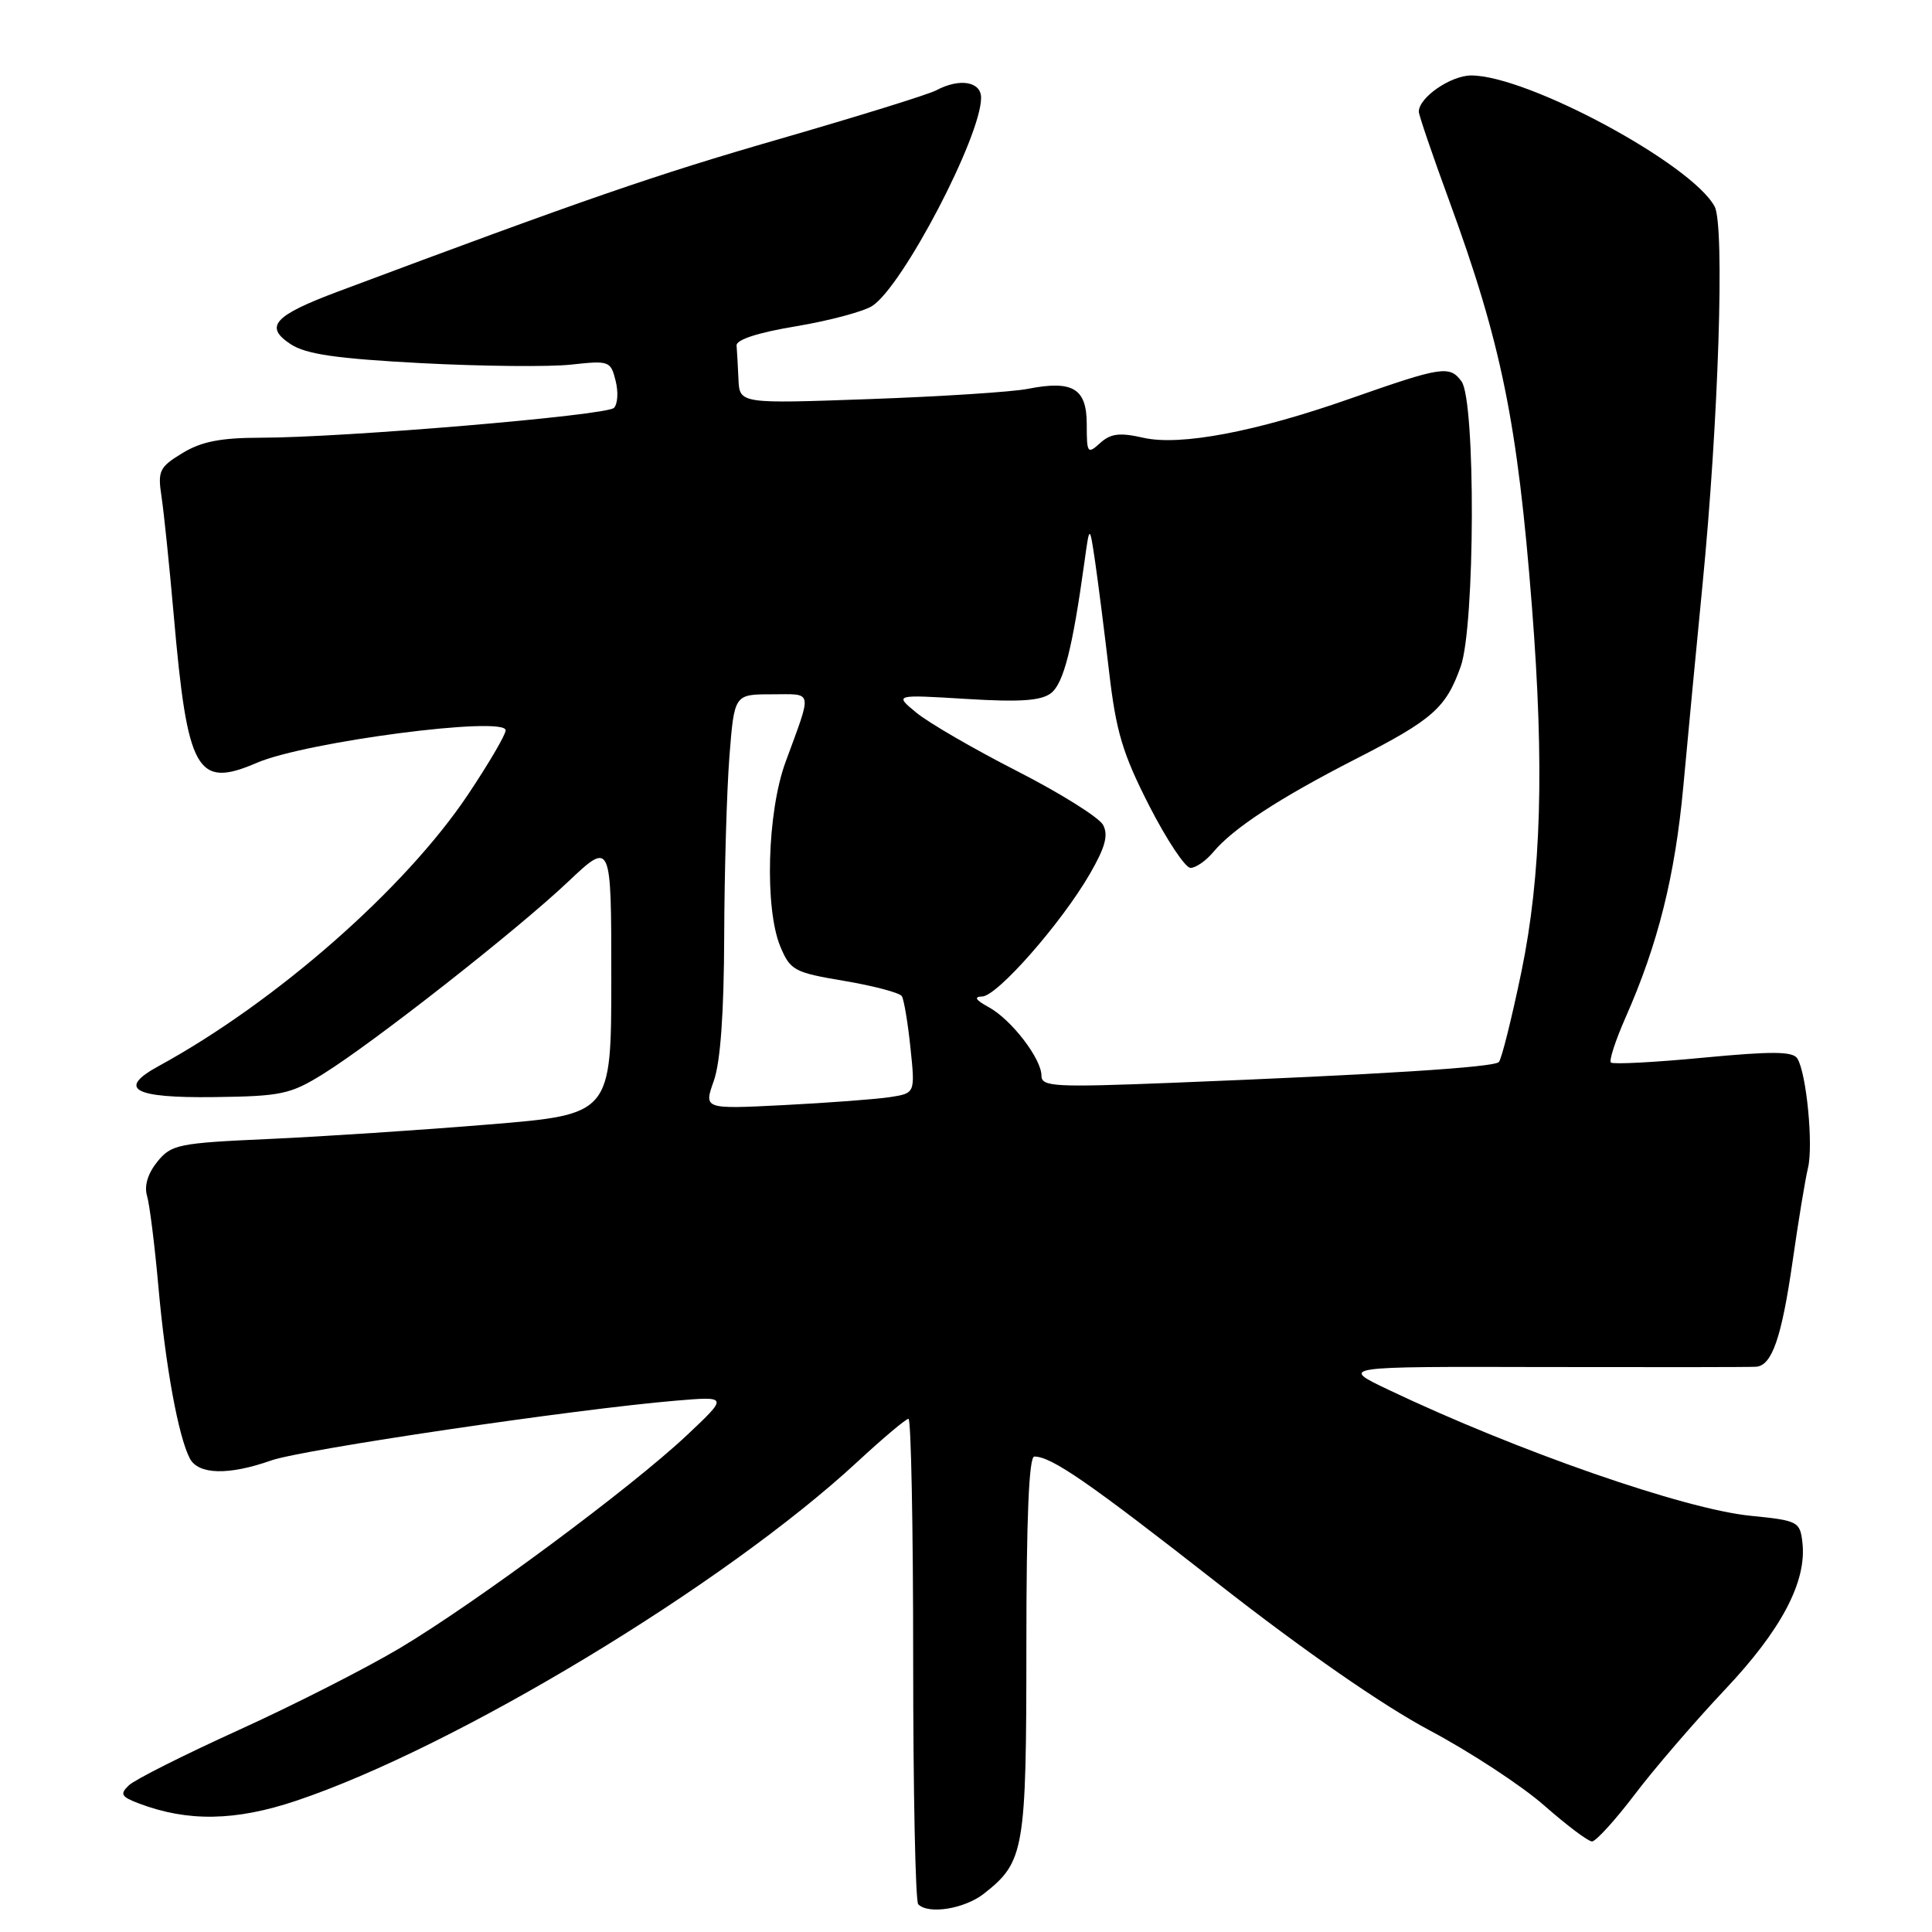 <?xml version="1.0" encoding="UTF-8" standalone="no"?>
<!DOCTYPE svg PUBLIC "-//W3C//DTD SVG 1.1//EN" "http://www.w3.org/Graphics/SVG/1.1/DTD/svg11.dtd" >
<svg xmlns="http://www.w3.org/2000/svg" xmlns:xlink="http://www.w3.org/1999/xlink" version="1.1" viewBox="0 0 256 256">
 <g >
 <path fill="currentColor"
d=" M 130.39 250.91 C 135.74 246.70 136.00 245.19 136.00 218.05 C 136.00 201.23 136.34 193.00 137.05 193.00 C 139.33 193.00 144.22 196.38 161.50 209.91 C 172.79 218.74 183.18 225.95 189.37 229.25 C 194.81 232.14 201.67 236.64 204.63 239.25 C 207.60 241.86 210.44 244.00 210.95 244.00 C 211.46 244.00 214.02 241.19 216.63 237.75 C 219.24 234.31 224.60 228.09 228.54 223.91 C 236.05 215.97 239.42 209.57 238.83 204.40 C 238.51 201.61 238.25 201.48 231.97 200.85 C 223.21 199.99 201.04 192.27 184.00 184.16 C 177.50 181.07 177.50 181.07 204.50 181.14 C 219.35 181.17 232.05 181.16 232.71 181.10 C 234.80 180.93 236.07 177.24 237.52 167.20 C 238.28 161.87 239.20 156.26 239.57 154.75 C 240.29 151.75 239.37 142.21 238.16 140.26 C 237.57 139.30 234.83 139.28 225.67 140.15 C 219.22 140.77 213.72 141.05 213.45 140.79 C 213.19 140.52 214.06 137.86 215.38 134.86 C 219.70 125.09 221.95 116.08 223.05 104.19 C 223.64 97.76 224.78 85.75 225.59 77.50 C 227.72 55.82 228.55 29.90 227.20 27.37 C 224.18 21.73 202.41 10.00 194.95 10.00 C 192.23 10.00 188.00 12.92 188.00 14.80 C 188.00 15.24 189.80 20.53 192.01 26.55 C 198.94 45.47 201.08 55.98 202.99 80.40 C 204.65 101.56 204.23 115.99 201.59 128.79 C 200.30 135.00 198.96 140.37 198.60 140.73 C 197.90 141.43 182.90 142.38 155.25 143.48 C 139.73 144.09 138.00 144.00 138.00 142.54 C 138.00 140.28 134.00 135.08 131.00 133.45 C 129.26 132.50 129.00 132.07 130.15 132.04 C 132.14 131.99 140.63 122.33 144.41 115.80 C 146.45 112.27 146.89 110.66 146.16 109.30 C 145.62 108.31 140.50 105.10 134.76 102.17 C 129.03 99.24 123.02 95.76 121.42 94.43 C 118.50 92.03 118.50 92.03 128.00 92.61 C 135.15 93.05 137.93 92.86 139.26 91.85 C 140.93 90.56 142.11 85.93 143.69 74.50 C 144.38 69.50 144.38 69.50 145.12 74.50 C 145.52 77.25 146.35 83.78 146.96 89.00 C 147.88 96.94 148.75 99.85 152.27 106.75 C 154.59 111.29 157.06 115.00 157.75 115.00 C 158.45 115.00 159.80 114.06 160.76 112.91 C 163.39 109.76 169.50 105.76 179.64 100.57 C 189.85 95.35 191.59 93.82 193.55 88.32 C 195.46 82.96 195.54 53.13 193.66 50.54 C 192.08 48.39 191.08 48.55 178.85 52.84 C 166.38 57.22 156.39 59.11 151.52 58.01 C 148.36 57.29 147.17 57.44 145.77 58.71 C 144.10 60.22 144.00 60.07 144.00 56.22 C 144.00 51.46 142.15 50.35 136.16 51.53 C 134.15 51.93 124.74 52.54 115.25 52.88 C 98.00 53.50 98.00 53.50 97.85 50.25 C 97.77 48.46 97.66 46.45 97.60 45.78 C 97.54 45.01 100.46 44.06 105.50 43.23 C 109.90 42.49 114.44 41.28 115.59 40.53 C 119.64 37.88 130.00 18.07 130.00 12.96 C 130.00 10.79 127.15 10.32 124.05 11.97 C 123.05 12.51 113.72 15.40 103.32 18.41 C 86.83 23.17 77.50 26.39 44.82 38.62 C 36.28 41.82 34.96 43.27 38.52 45.61 C 40.56 46.94 44.55 47.52 55.84 48.12 C 63.90 48.54 72.84 48.63 75.70 48.31 C 80.71 47.76 80.92 47.83 81.57 50.44 C 81.95 51.93 81.85 53.55 81.35 54.05 C 80.35 55.05 45.47 58.00 34.50 58.00 C 29.23 58.01 26.68 58.51 24.17 60.04 C 21.12 61.89 20.88 62.39 21.40 65.79 C 21.71 67.83 22.44 74.90 23.02 81.50 C 24.84 102.34 26.06 104.51 34.05 101.07 C 40.54 98.28 67.00 94.83 67.00 96.77 C 67.00 97.36 64.75 101.19 62.01 105.29 C 53.68 117.75 36.54 132.79 21.04 141.25 C 15.47 144.29 17.65 145.51 28.39 145.37 C 37.26 145.26 38.48 145.00 42.81 142.31 C 49.51 138.15 68.51 123.24 75.28 116.83 C 81.00 111.43 81.00 111.43 81.00 129.55 C 81.00 147.67 81.00 147.67 64.75 149.00 C 55.81 149.74 42.72 150.60 35.66 150.92 C 23.59 151.46 22.70 151.65 20.84 153.94 C 19.59 155.49 19.09 157.14 19.48 158.44 C 19.82 159.57 20.50 165.00 20.99 170.50 C 21.93 181.05 23.63 190.33 25.15 193.25 C 26.28 195.41 30.30 195.51 35.93 193.52 C 40.08 192.06 76.10 186.73 89.50 185.60 C 96.50 185.01 96.50 185.01 91.00 190.19 C 83.61 197.14 62.99 212.43 52.92 218.42 C 48.43 221.09 38.85 225.96 31.63 229.24 C 24.41 232.52 17.86 235.81 17.08 236.56 C 15.86 237.72 16.04 238.07 18.39 238.96 C 24.86 241.42 31.21 241.31 39.25 238.61 C 60.40 231.51 95.99 210.02 113.64 193.67 C 117.01 190.55 120.04 188.00 120.38 188.00 C 120.72 188.00 121.00 202.32 121.00 219.83 C 121.00 237.34 121.30 251.97 121.67 252.33 C 123.04 253.71 127.82 252.93 130.39 250.91 Z  M 94.58 143.23 C 95.46 140.76 95.93 134.26 95.96 124.00 C 95.99 115.47 96.30 104.79 96.65 100.25 C 97.30 92.00 97.30 92.00 102.26 92.00 C 107.82 92.00 107.66 91.22 104.08 101.00 C 101.65 107.64 101.30 120.38 103.40 125.43 C 104.73 128.59 105.23 128.86 111.90 129.98 C 115.80 130.64 119.22 131.55 119.50 132.00 C 119.78 132.46 120.30 135.54 120.64 138.84 C 121.27 144.86 121.27 144.86 117.89 145.38 C 116.02 145.66 109.72 146.13 103.87 146.43 C 93.25 146.97 93.25 146.97 94.58 143.23 Z "/>
</g>
</svg>